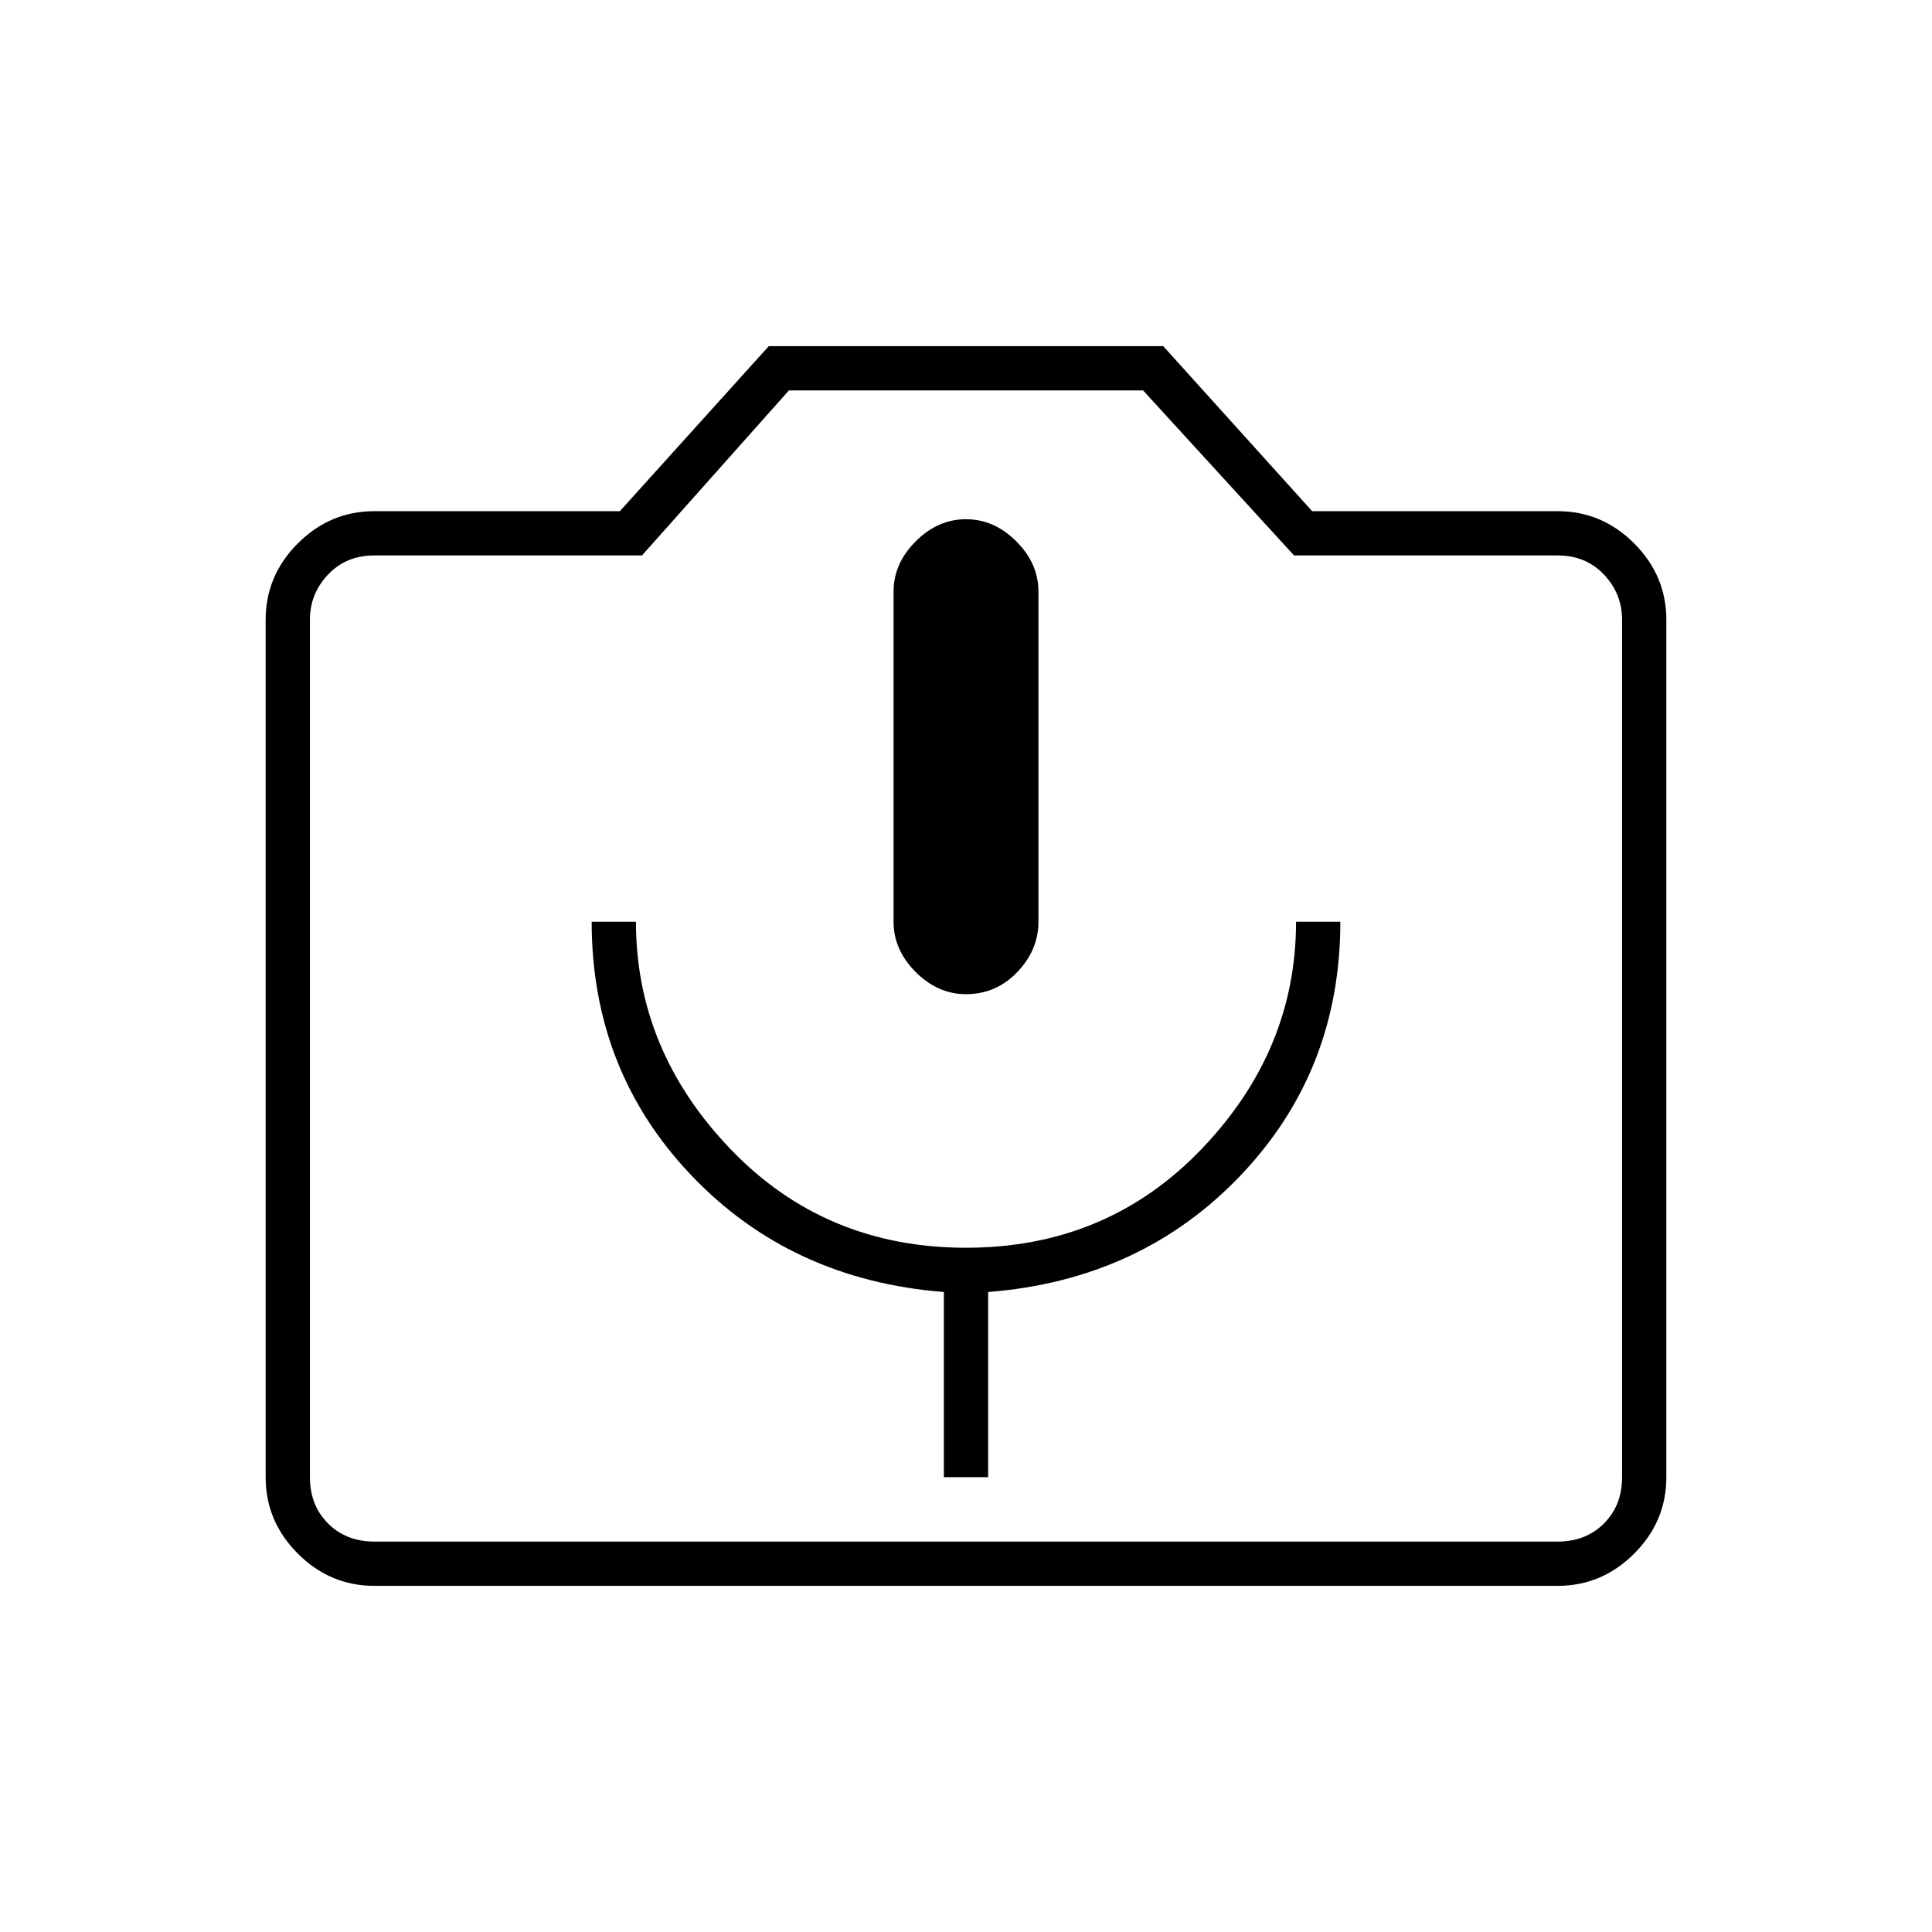 <svg xmlns="http://www.w3.org/2000/svg" height="48" width="48"><path d="M23.45 36.7h1.1v-4.6q3.8-.3 6.275-2.9 2.475-2.6 2.475-6.3h-1.1q0 3.2-2.35 5.65T24 31q-3.5 0-5.85-2.45-2.35-2.45-2.35-5.65h-1.1q0 3.7 2.475 6.3 2.475 2.6 6.275 2.9Zm.55-12q.75 0 1.275-.55.525-.55.525-1.25v-8.2q0-.7-.55-1.25T24 12.9q-.7 0-1.25.55t-.55 1.25v8.2q0 .7.55 1.25t1.25.55ZM9.3 39.4q-1.1 0-1.9-.8-.8-.8-.8-1.9V15.4q0-1.1.8-1.9.8-.8 1.9-.8h6.1l3.7-4.1h9.8l3.7 4.1h6.1q1.1 0 1.9.8.8.8.8 1.9v21.3q0 1.1-.8 1.9-.8.8-1.9.8Zm29.4-1.1q.7 0 1.15-.45.45-.45.45-1.15V15.4q0-.65-.45-1.125T38.7 13.8h-6.55L28.4 9.7h-8.8l-3.65 4.1H9.3q-.7 0-1.15.475-.45.475-.45 1.125v21.3q0 .7.45 1.15.45.45 1.15.45ZM24 26Z"/></svg>